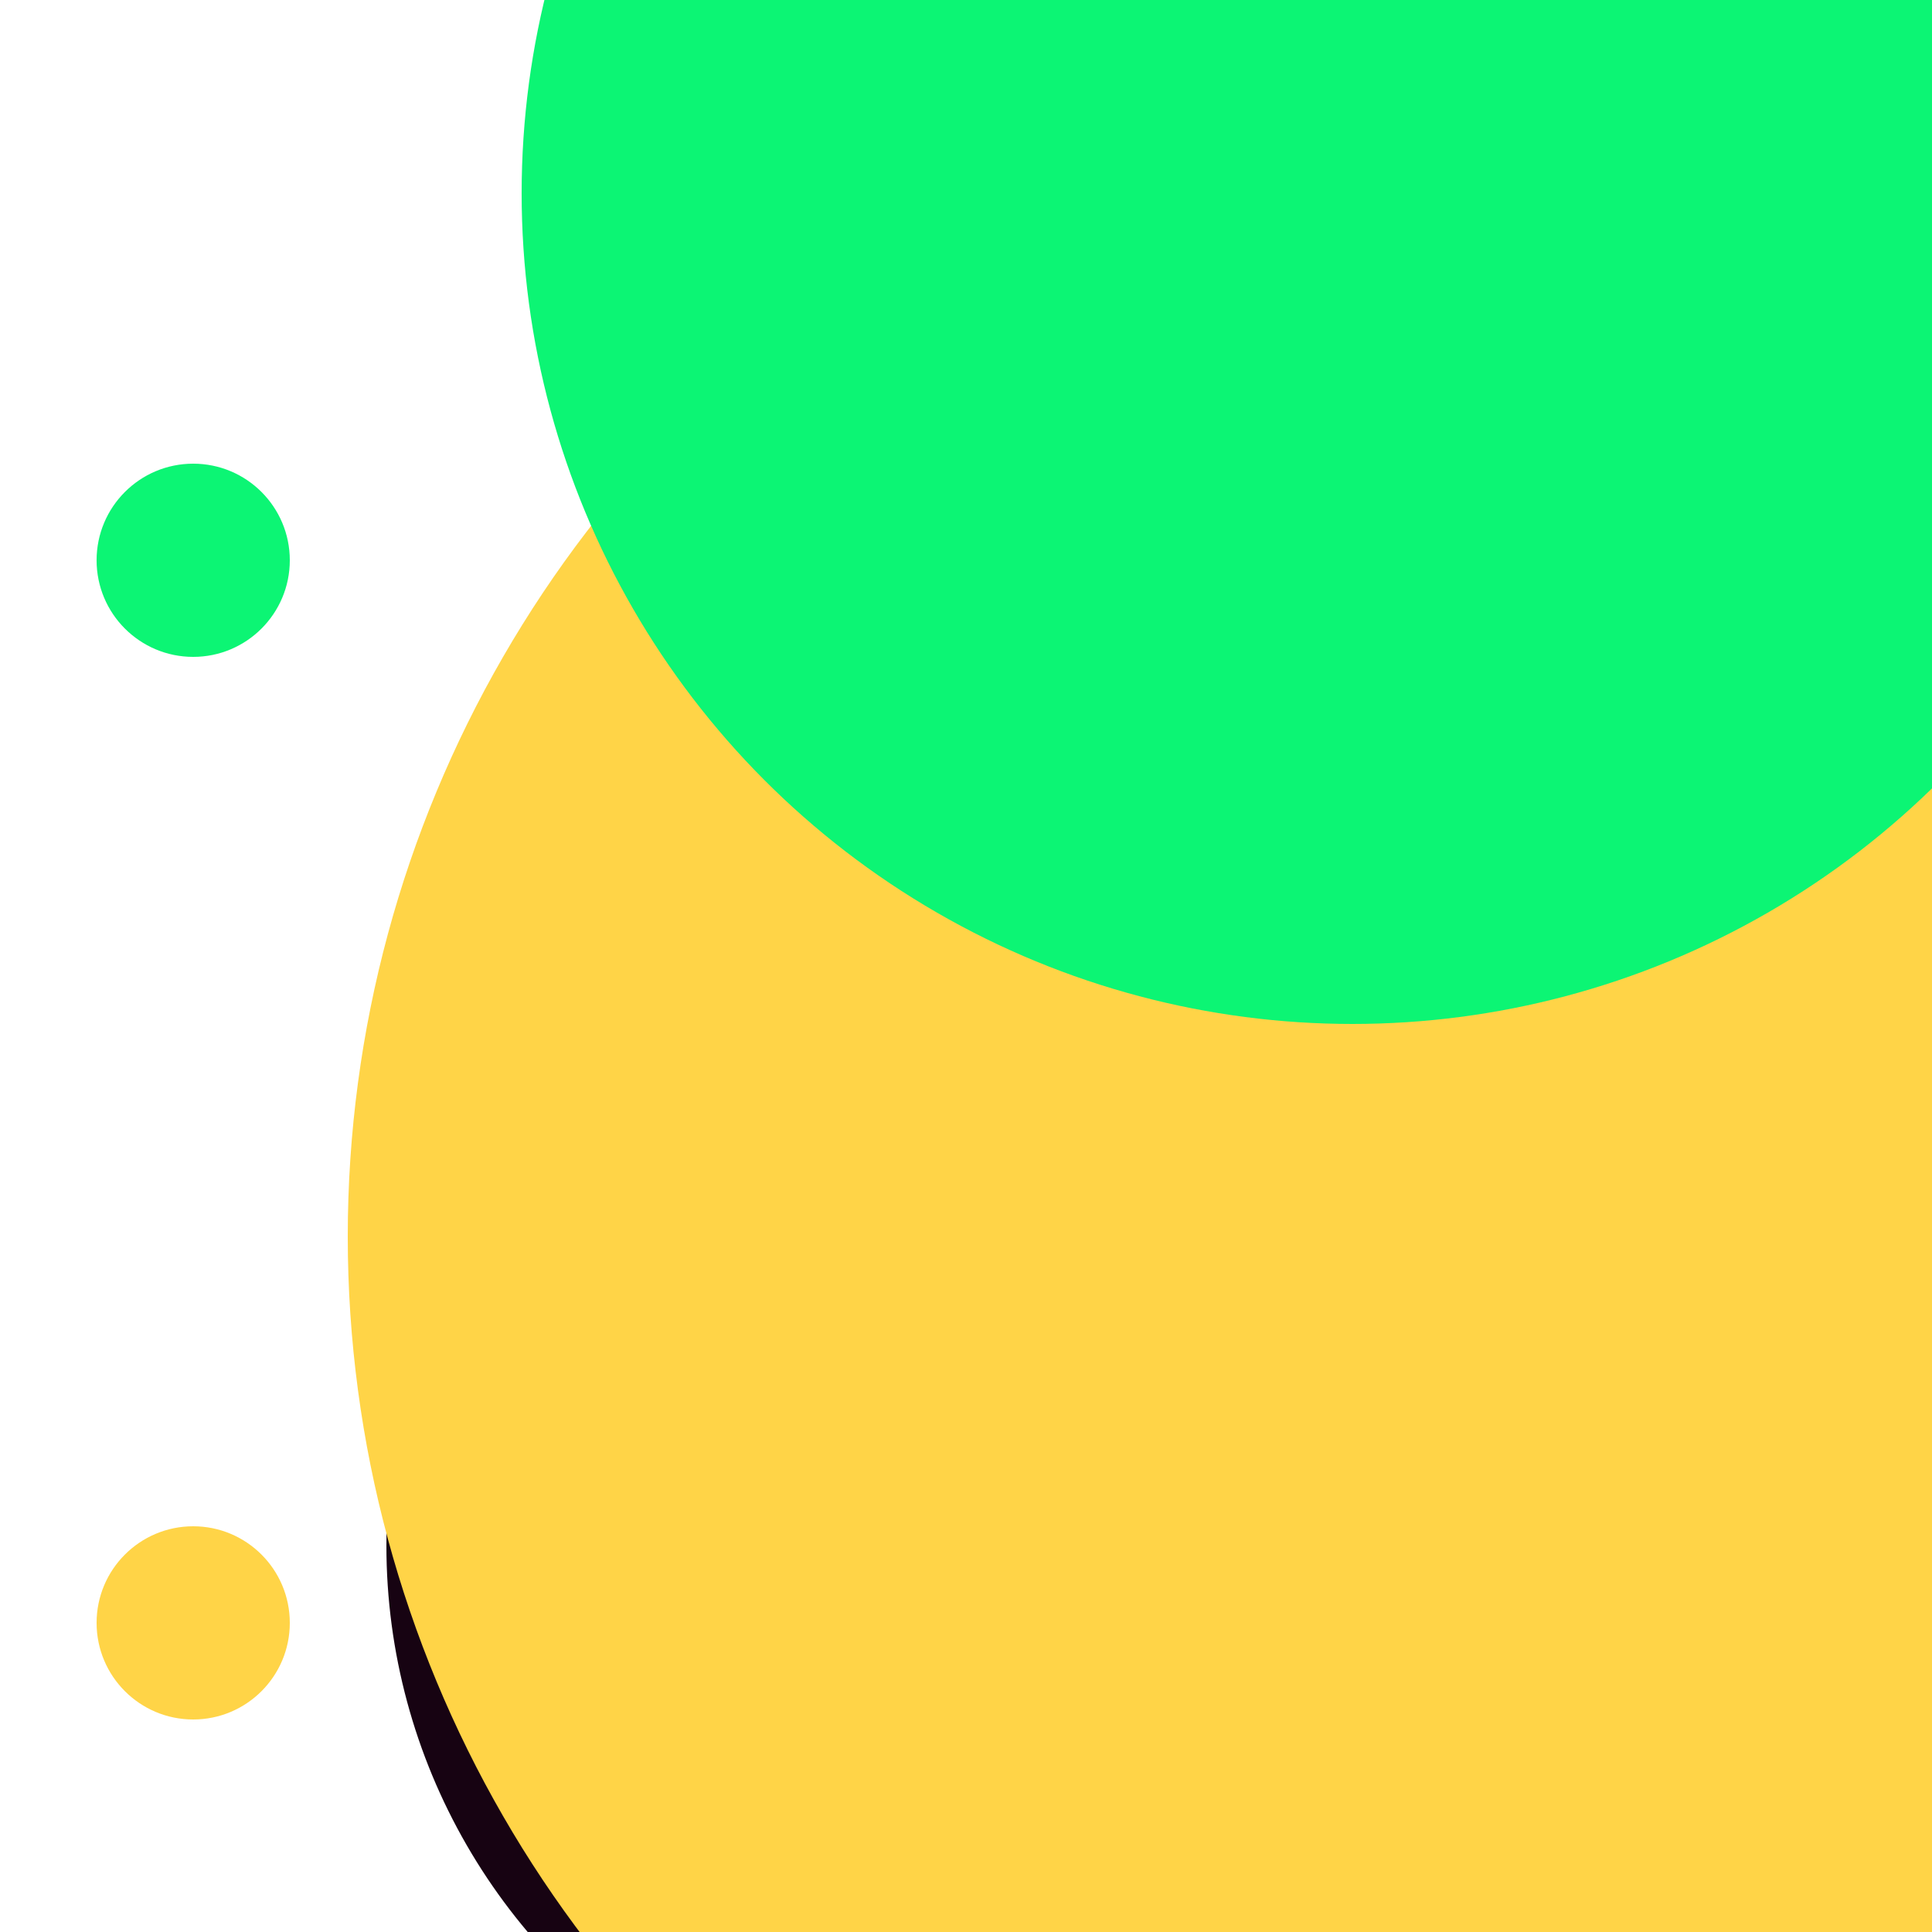 <svg xmlns="http://www.w3.org/2000/svg" preserveAspectRatio="xMinYMin meet" viewBox="0 0 777 777"><defs><filter id="f0" width="300%" height="300%" x="-100%" y="-100%"><feGaussianBlur in="SourceGraphic" stdDeviation="129"/></filter><filter id="f1" width="300%" height="300%" x="-100%" y="-100%"><feGaussianBlur in="SourceGraphic" stdDeviation="700"/></filter></defs><rect width="100%" height="100%" fill="#fff" /><circle cx="51%" cy="80%" r="31%" filter="url(#f1)" fill="#170312"></circle><circle cx="33%" cy="48%" r="11%" filter="url(#f1)" fill="#6a706e"></circle><circle cx="10%" cy="29%" r="5%" filter="url(#f0)" fill="#0cf574"></circle><circle cx="52%" cy="21%" r="9%" filter="url(#f0)" fill="#0cf574"></circle><circle cx="78%" cy="64%" r="60%" filter="url(#f0)" fill="#ffd447"></circle><circle cx="47%" cy="10%" r="18%" filter="url(#f0)" fill="#f9b4ed"></circle><circle cx="70%" cy="10%" r="43%" filter="url(#f0)" fill="#0cf574"></circle><circle cx="10%" cy="84%" r="5%" filter="url(#f0)" fill="#ffd447"></circle></svg>